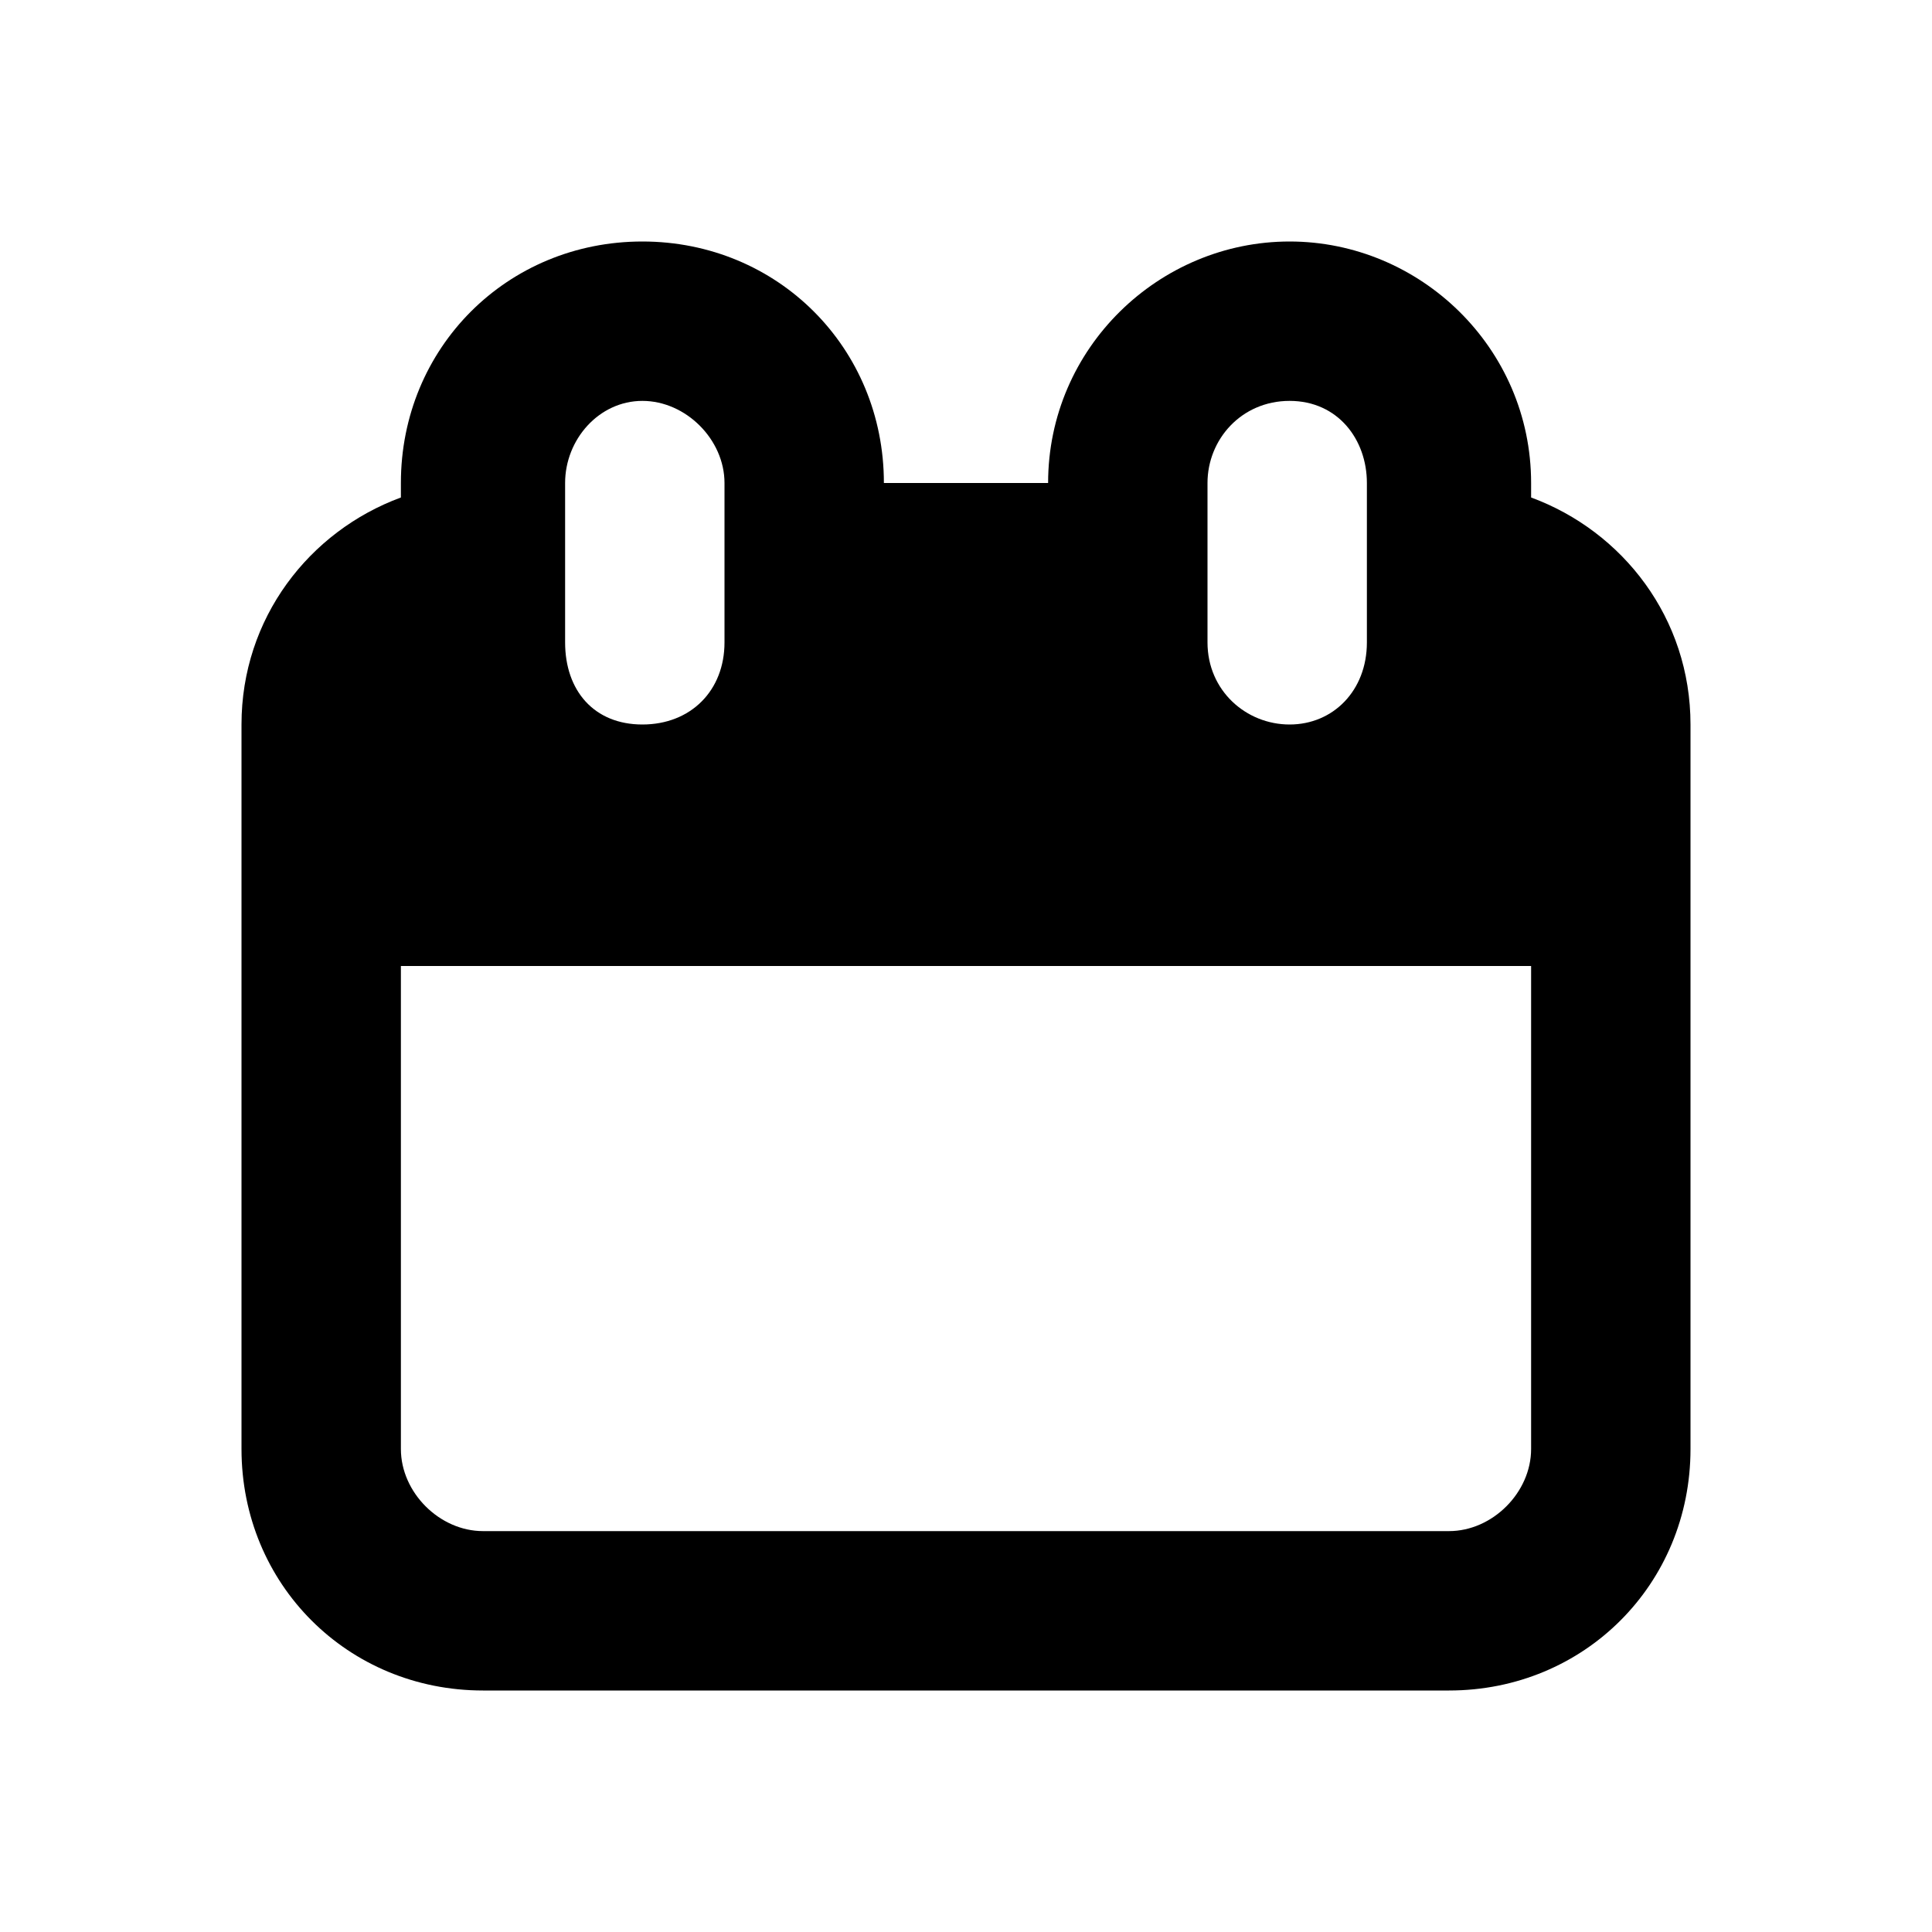 <?xml version="1.0"?><svg xmlns="http://www.w3.org/2000/svg" width="40" height="40" viewBox="0 0 40 40"><path  d="m31.7 10.3v-0.3c0-2.8-2.3-5-5-5s-5 2.2-5 5h-3.4c0-2.8-2.2-5-5-5s-5 2.2-5 5v0.3c-1.9 0.7-3.3 2.5-3.3 4.7v15c0 2.8 2.2 5 5 5h20c2.8 0 5-2.2 5-5v-15c0-2.2-1.4-4-3.3-4.7z m-6.7-0.3c0-0.9 0.7-1.7 1.7-1.7s1.6 0.8 1.6 1.7v3.3c0 1-0.7 1.7-1.6 1.7s-1.7-0.7-1.7-1.7v-3.3z m-13.3 0c0-0.9 0.7-1.7 1.6-1.7s1.7 0.8 1.7 1.7v3.3c0 1-0.7 1.7-1.7 1.7s-1.6-0.7-1.6-1.7v-3.3z m20 20c0 0.9-0.8 1.7-1.7 1.7h-20c-0.9 0-1.7-0.8-1.7-1.7v-10h23.4v10z"></path></svg>